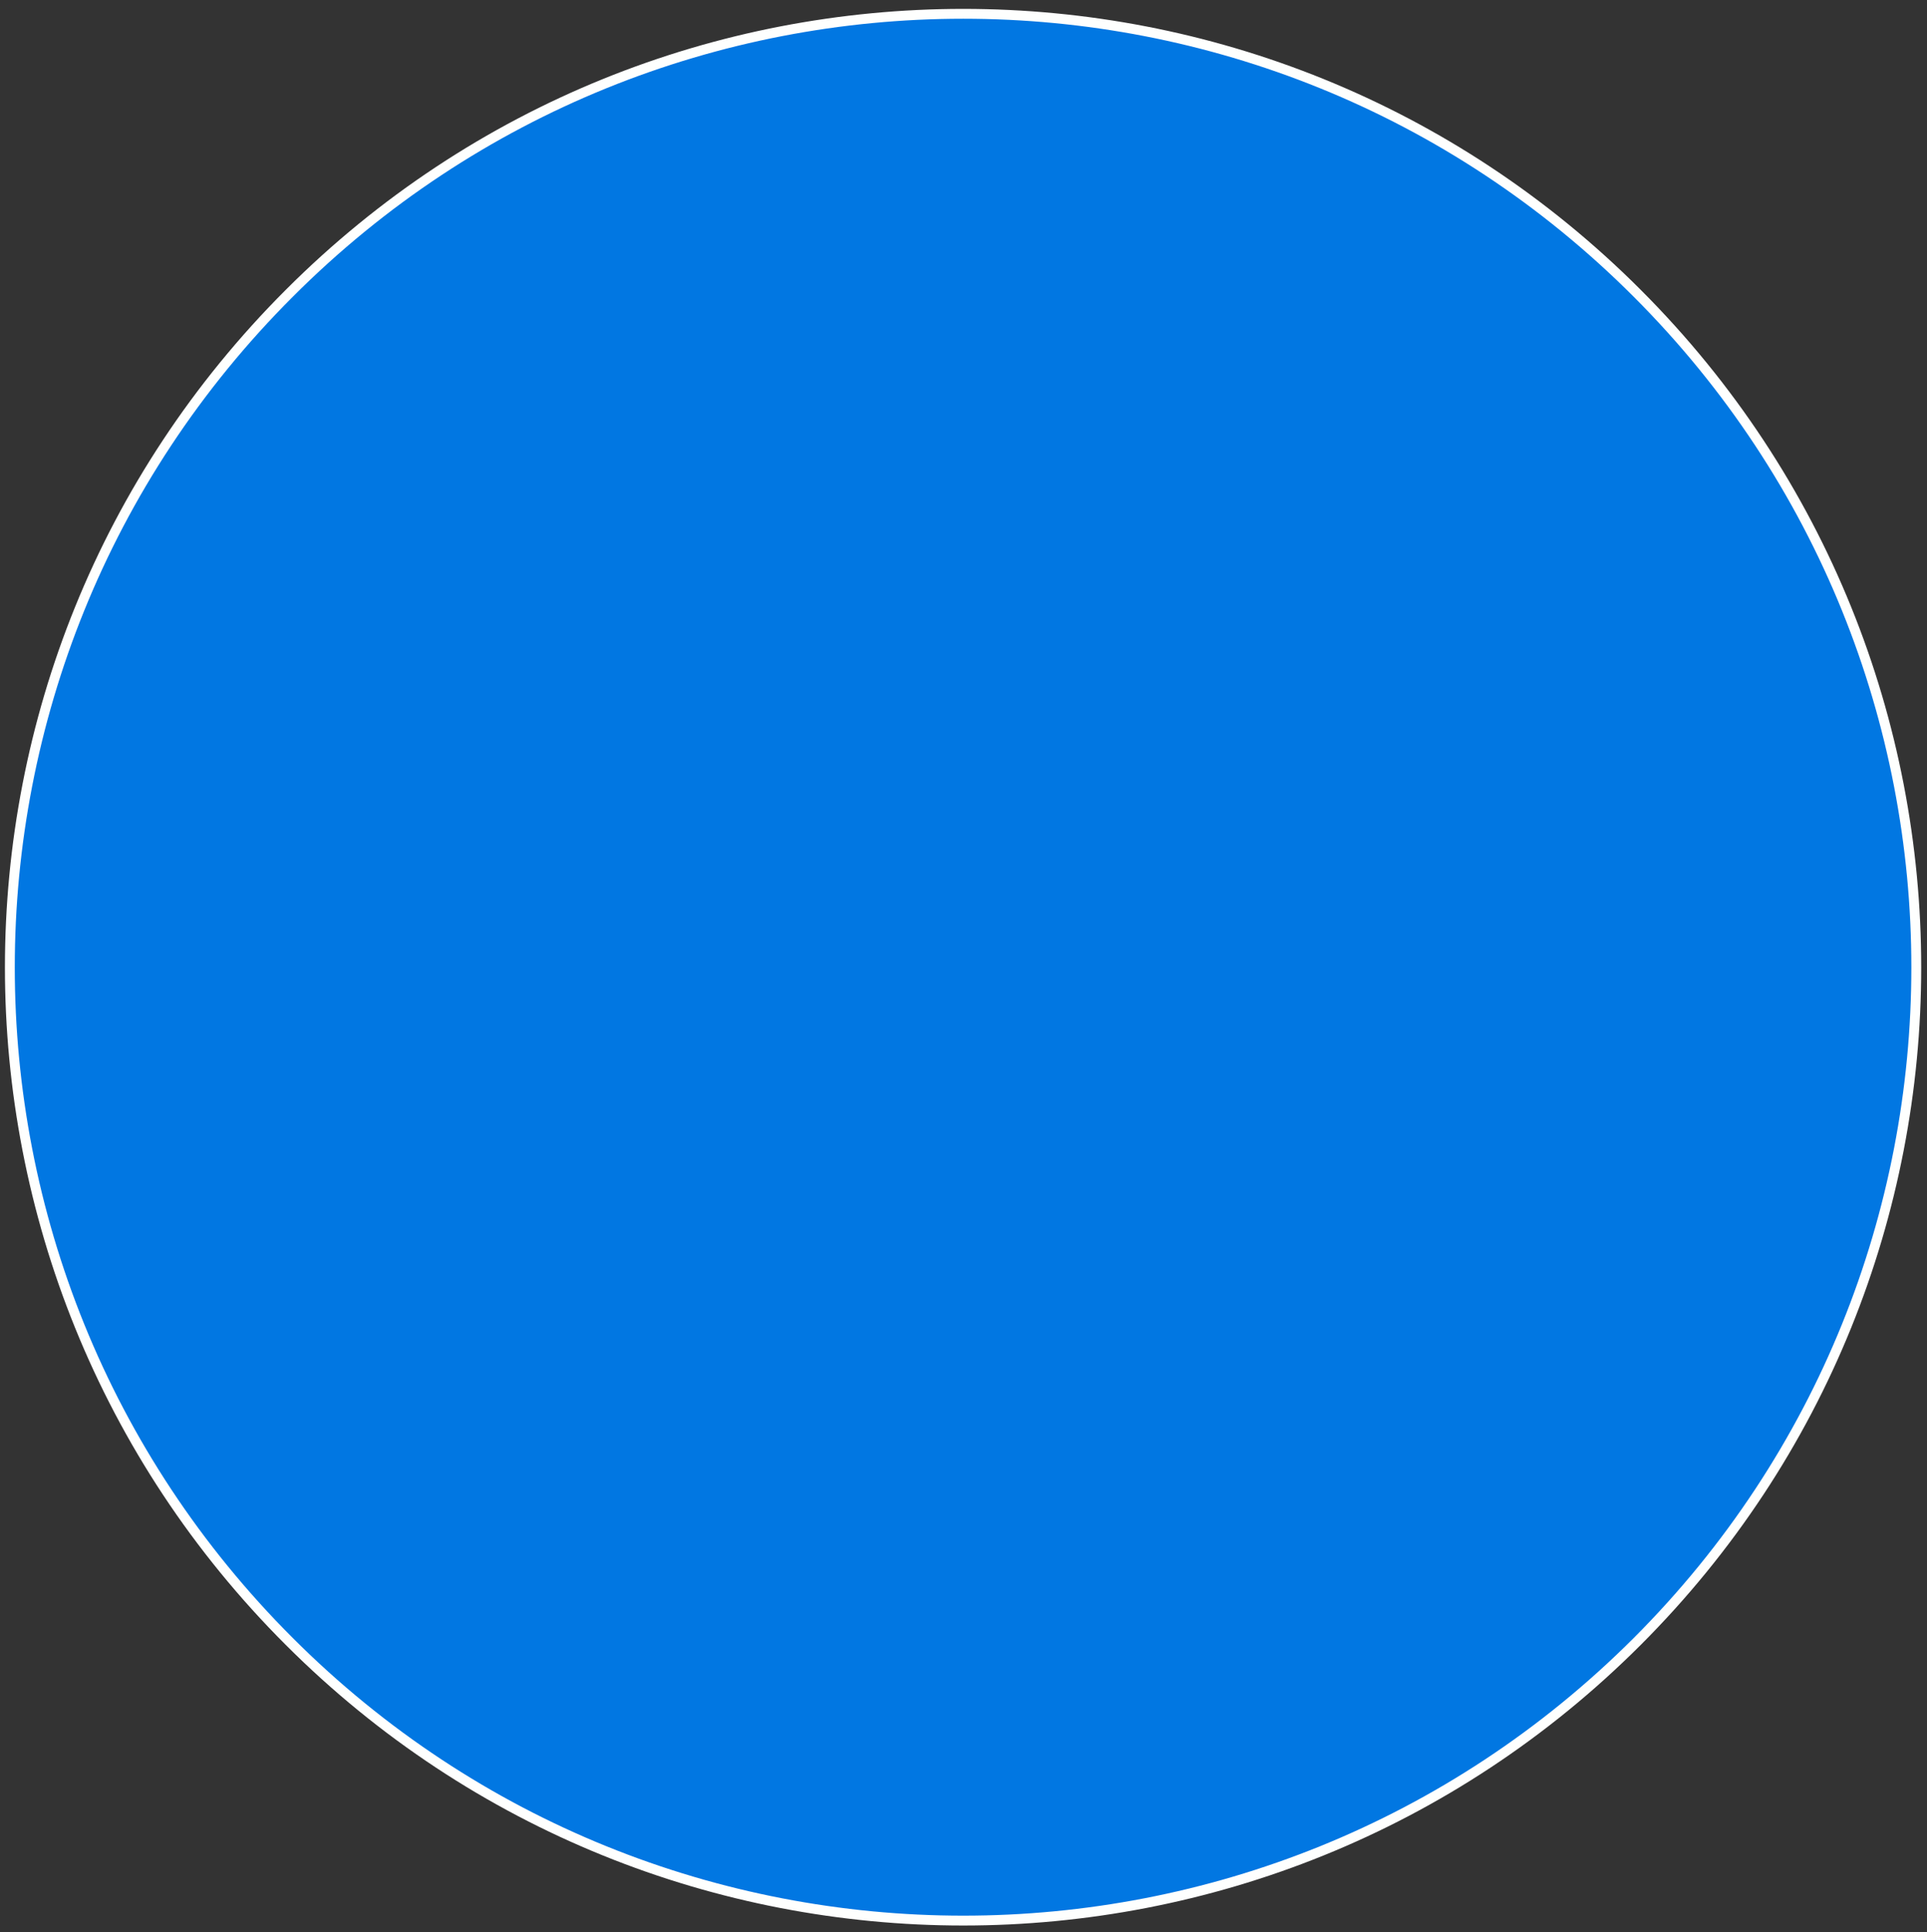 <?xml version="1.0" encoding="UTF-8" standalone="no"?><svg xmlns="http://www.w3.org/2000/svg" xmlns:xlink="http://www.w3.org/1999/xlink" clip-rule="evenodd" stroke-miterlimit="4.00" viewBox="0 0 391 392"><rect x="0" y="0" width="391" height="392" fill="#333333" stroke="none"/><desc>SVG generated by Keynote</desc><defs></defs><g transform="matrix(1.00, 0.00, -0.00, -1.00, 0.0, 392.0)"><path d="M 332.2 332.6 C 407.8 257.1 407.8 134.6 332.2 59.0 C 256.7 -16.5 134.2 -16.5 58.7 59.0 C -16.9 134.6 -16.9 257.1 58.7 332.6 C 134.2 408.1 256.7 408.1 332.2 332.6 Z M 332.2 332.6 " fill="#0177E2"></path><path d="M 330.2 56.7 C 405.7 132.2 405.7 254.7 330.2 330.2 C 254.7 405.7 132.2 405.7 56.7 330.2 C -18.9 254.7 -18.9 132.2 56.7 56.7 C 132.2 -18.9 254.7 -18.9 330.2 56.7 Z M 330.2 56.7 " fill="none" stroke="#FEFFFE" stroke-width="2.00" transform="matrix(1.00, 0.00, 0.00, -1.00, 2.0, 389.2)"></path></g></svg>